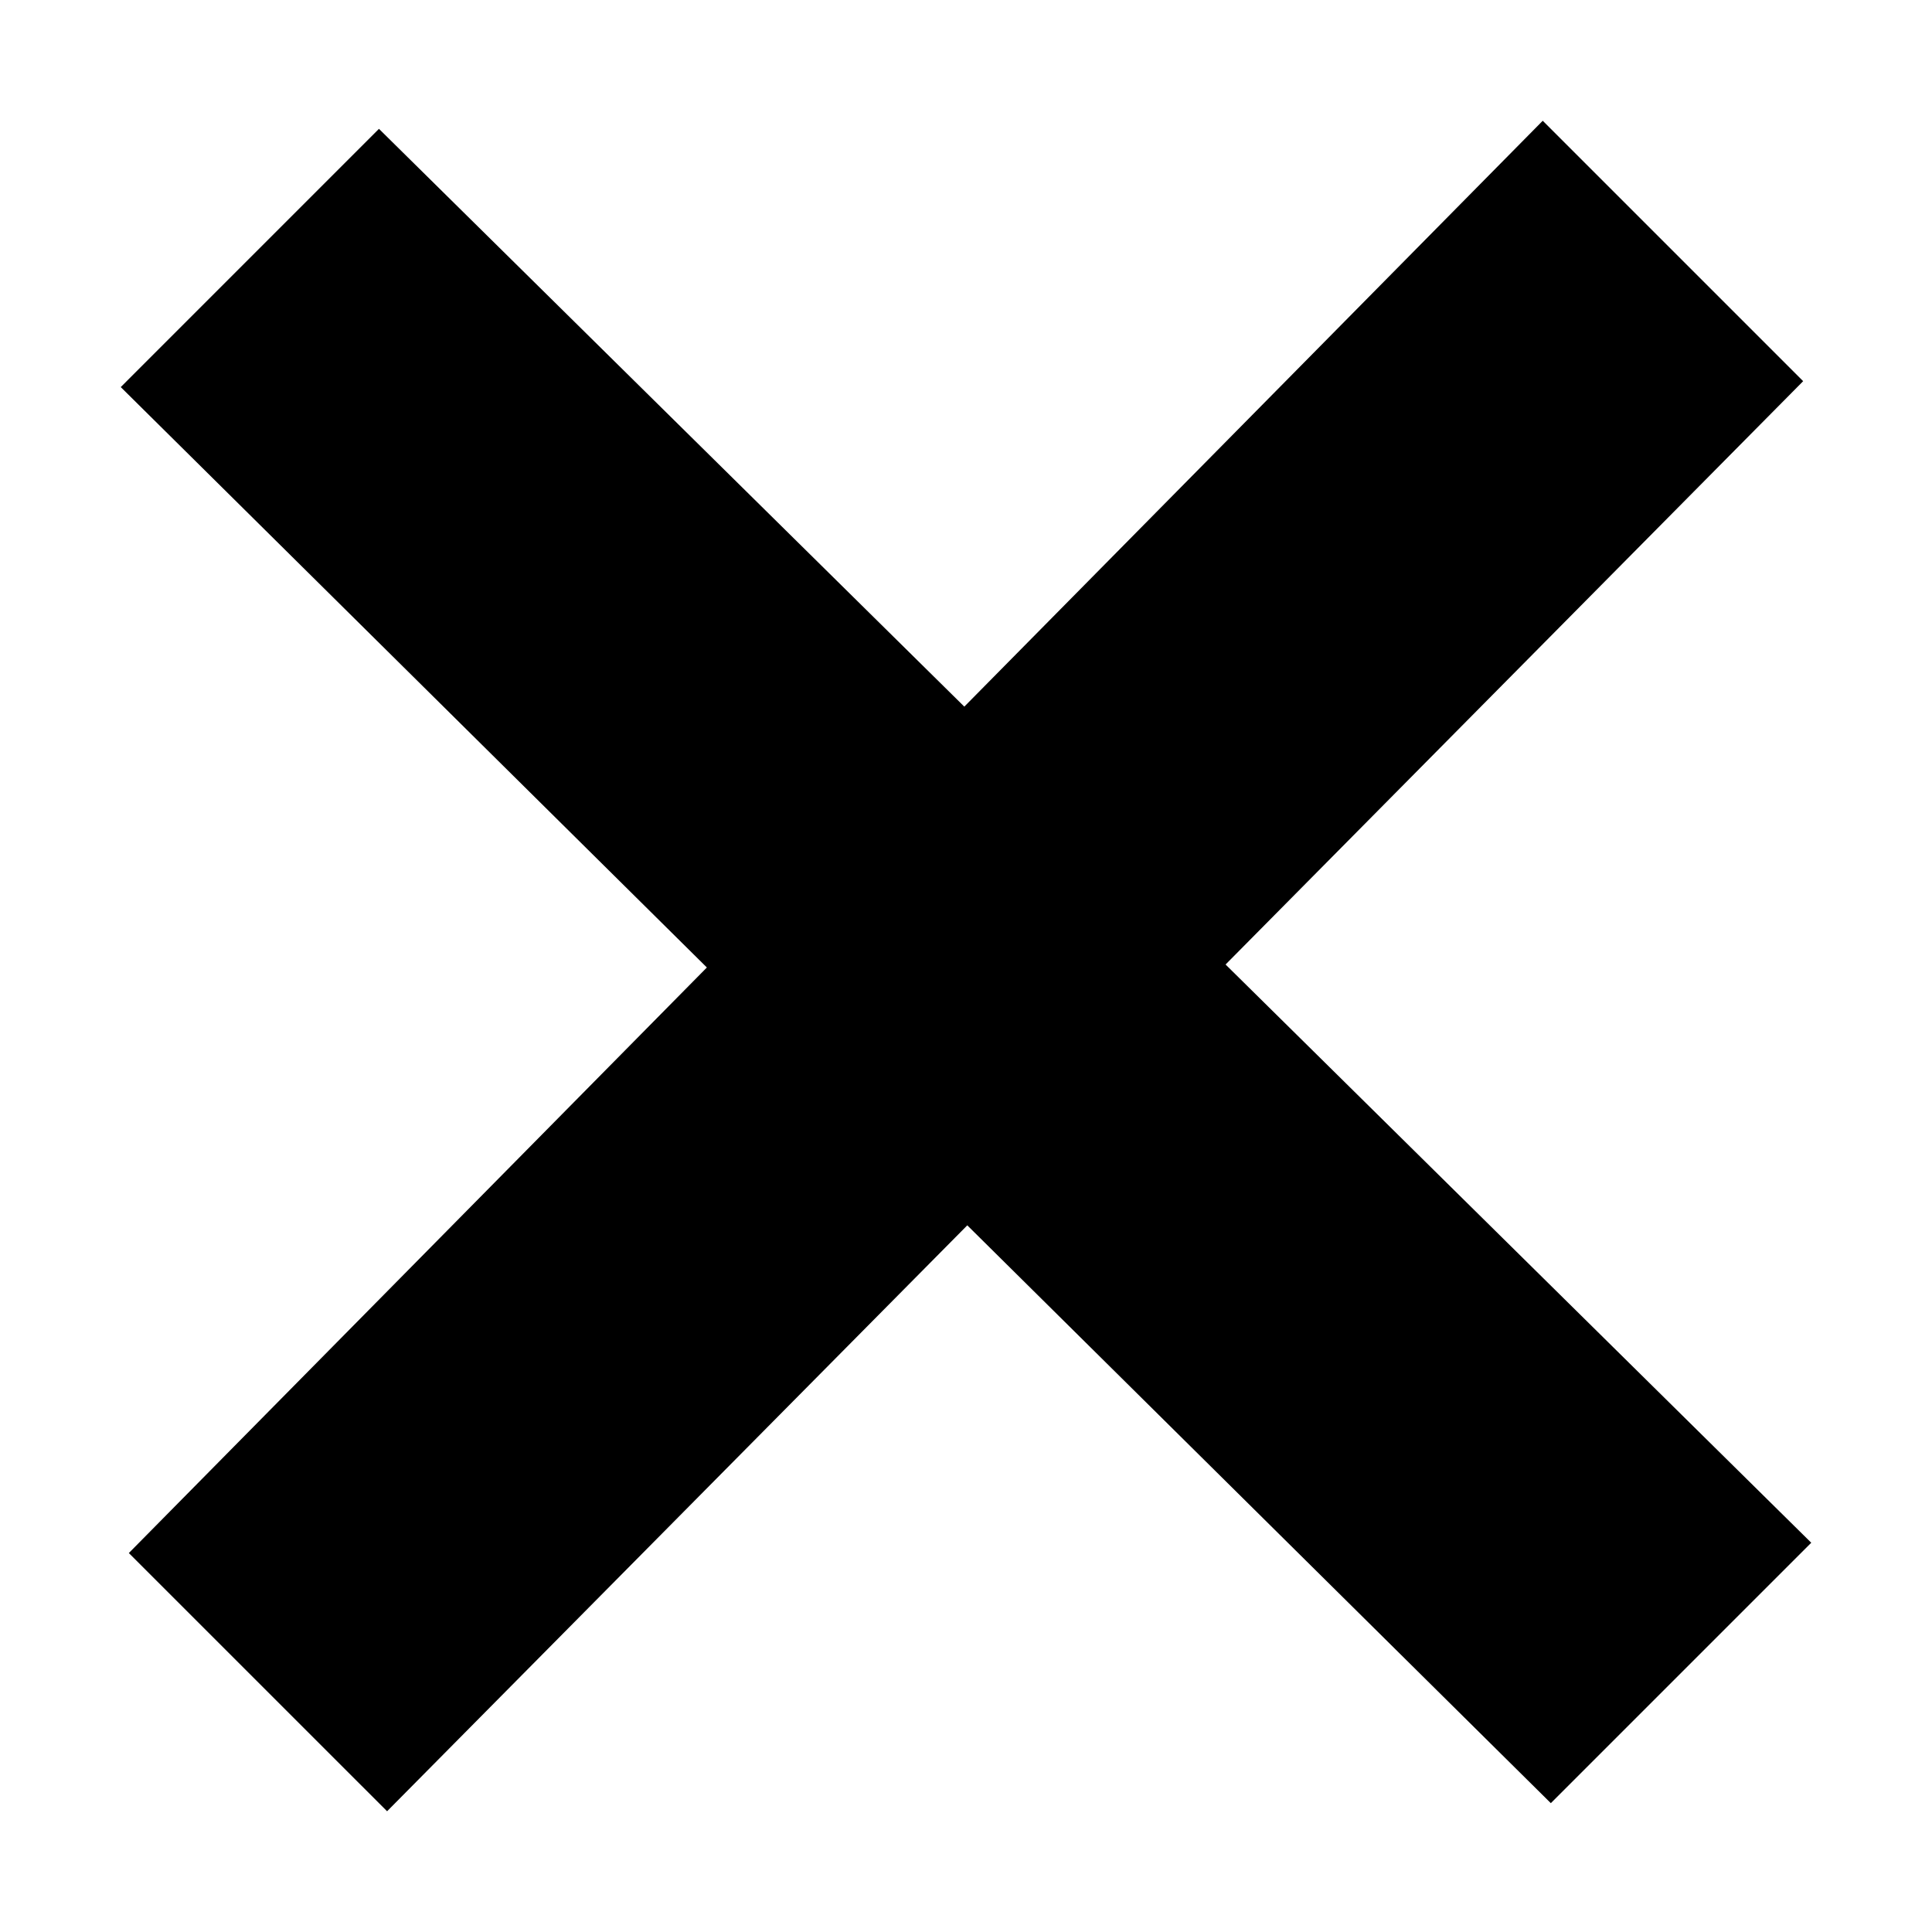 <svg class="c-icon {{ svg.class }}" aria-hidden="true" focusable="false" width="48" height="48" viewBox="0 0 48 48"><path d="M45 38.329L30.449 23.963 44.799 9.47 38.329 3 23.958 17.556 9.415 3.201 3 9.617l14.562 14.42L3.201 38.585 9.617 45l14.415-14.557L38.53 44.799l6.47-6.47z"/></svg>